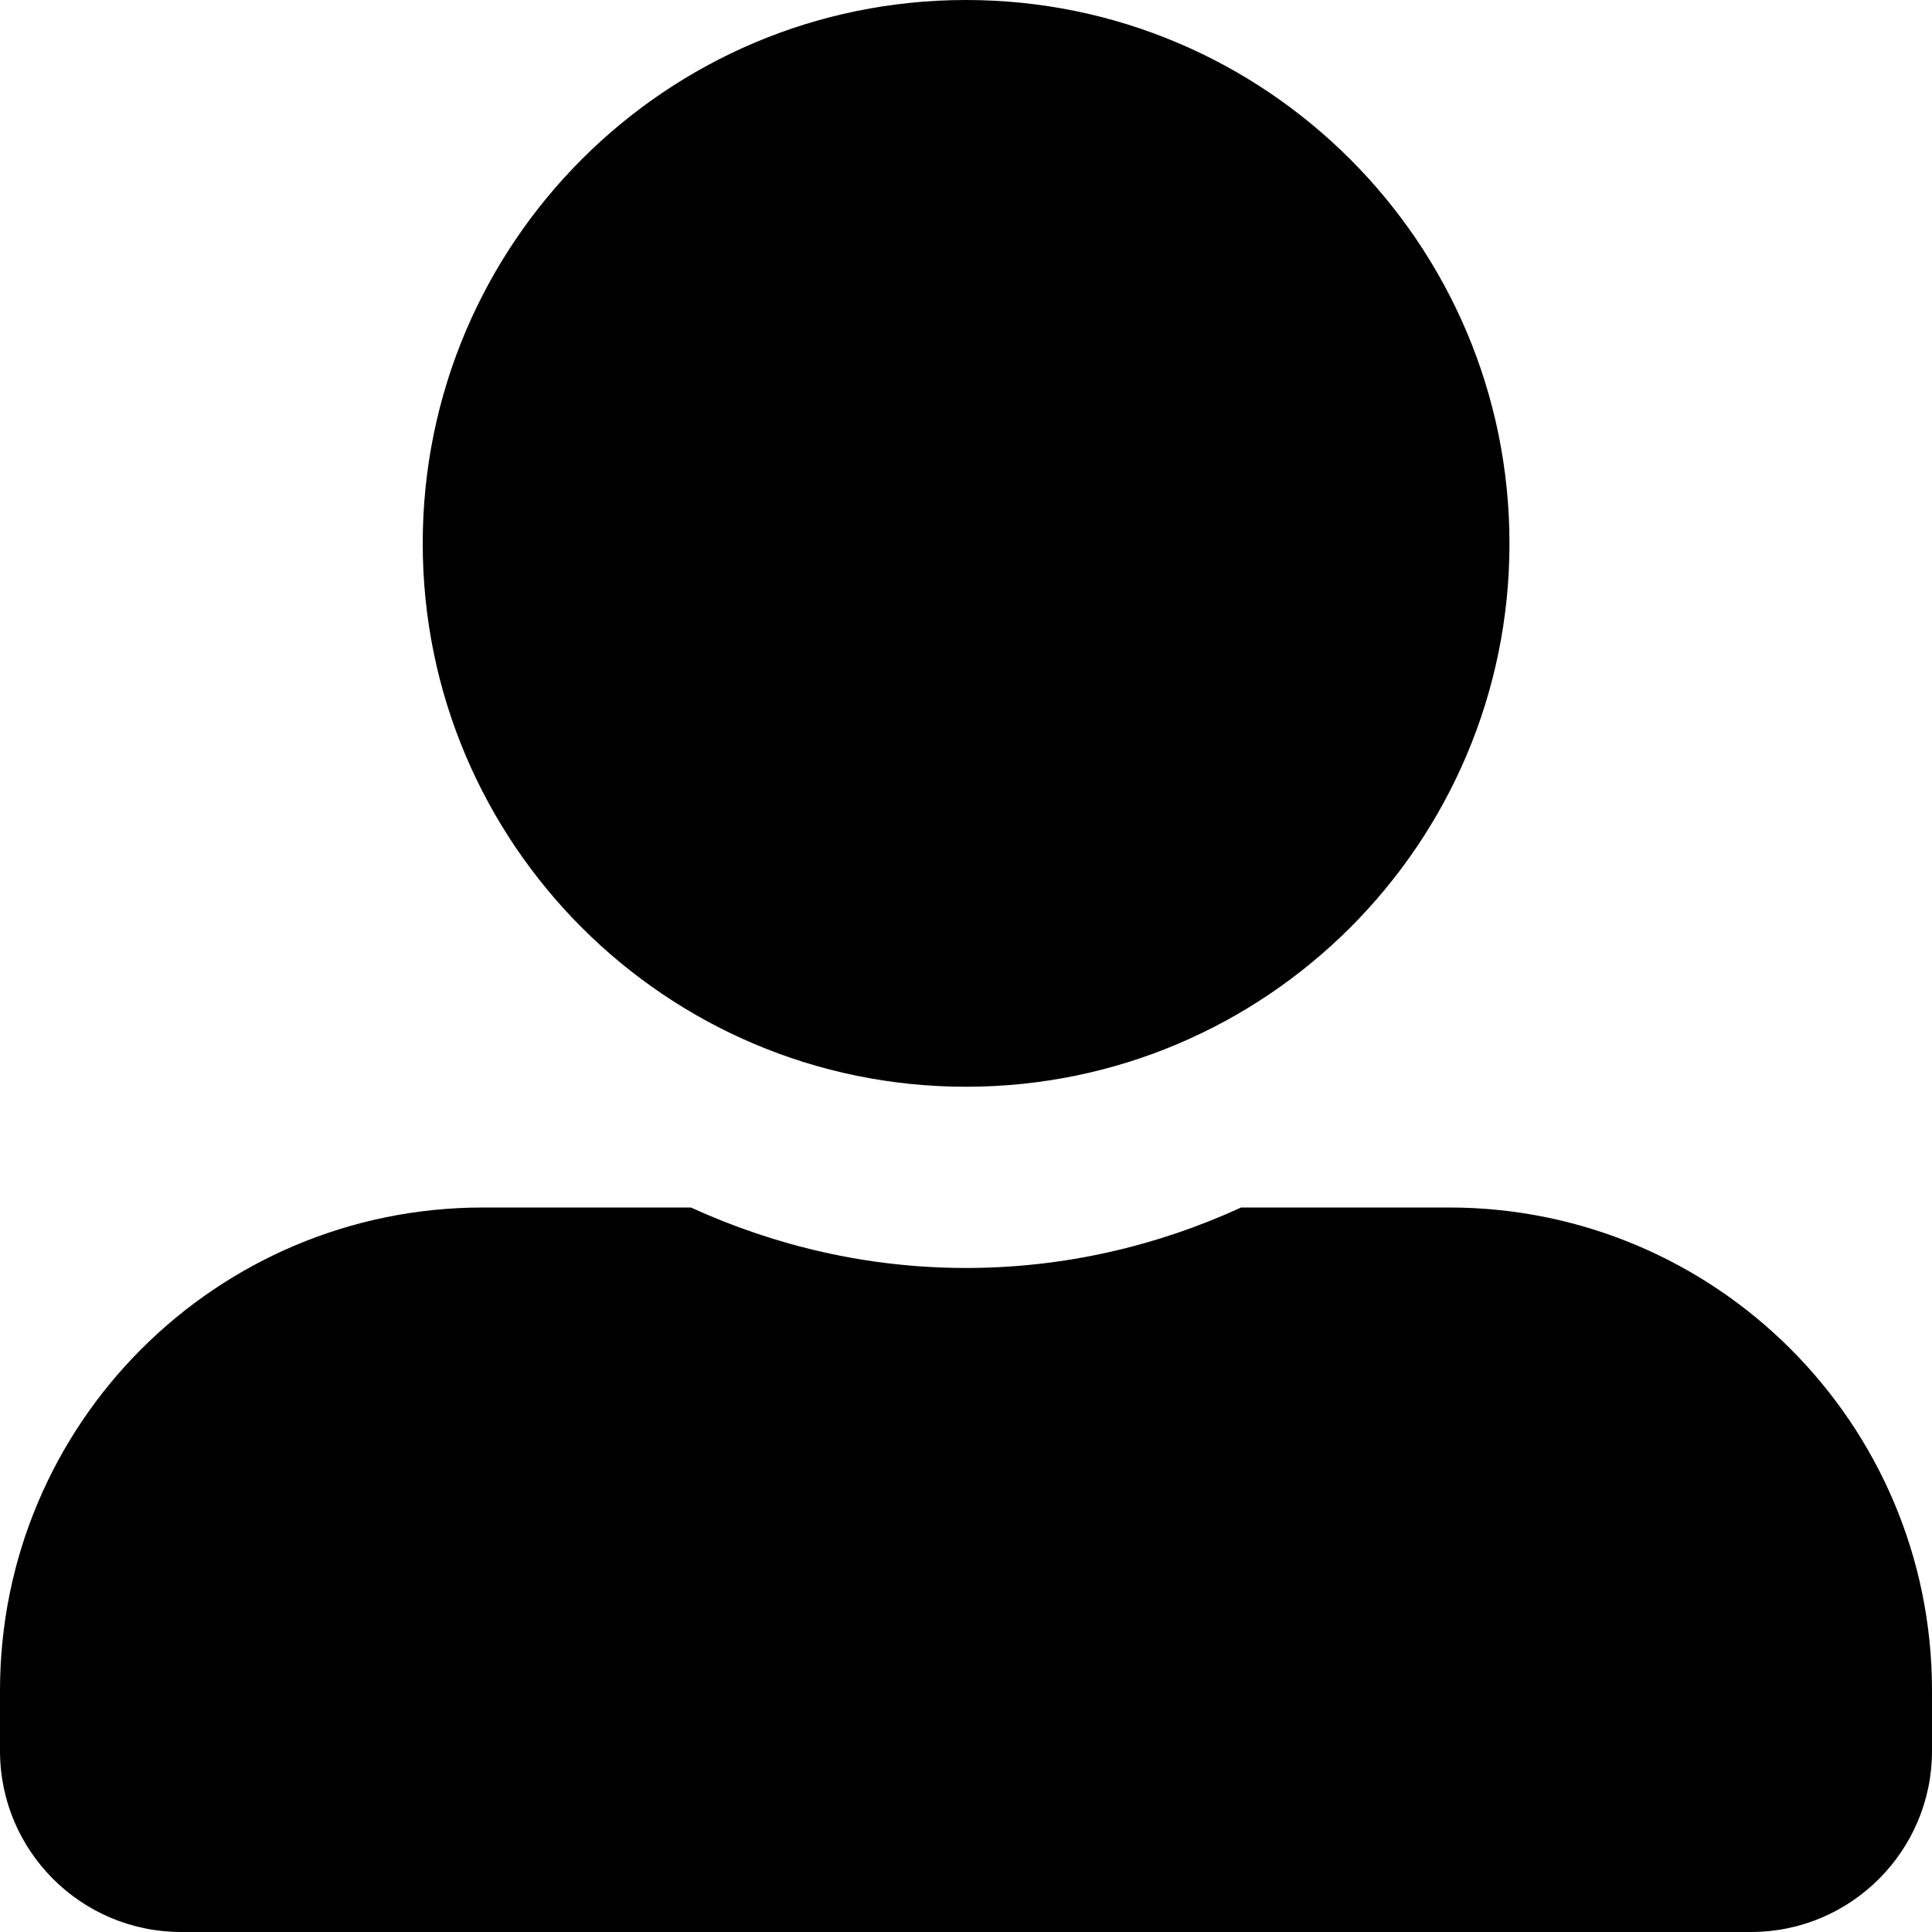 <svg height="1000" width="1000" xmlns="http://www.w3.org/2000/svg"><path d="M500 562.5c155.3 0 281.3 -126 281.3 -281.2S655.3 0 500 0 218.8 126 218.8 281.3 344.7 562.5 500 562.5zM750 625H642.4C599 644.9 550.8 656.3 500 656.3S401.2 644.9 357.6 625H250C111.9 625 0 736.9 0 875v31.3C0 958 42 1000 93.8 1000h812.5c51.7 0 93.7 -42 93.7 -93.7V875C1000 736.9 888.1 625 750 625z"/></svg>